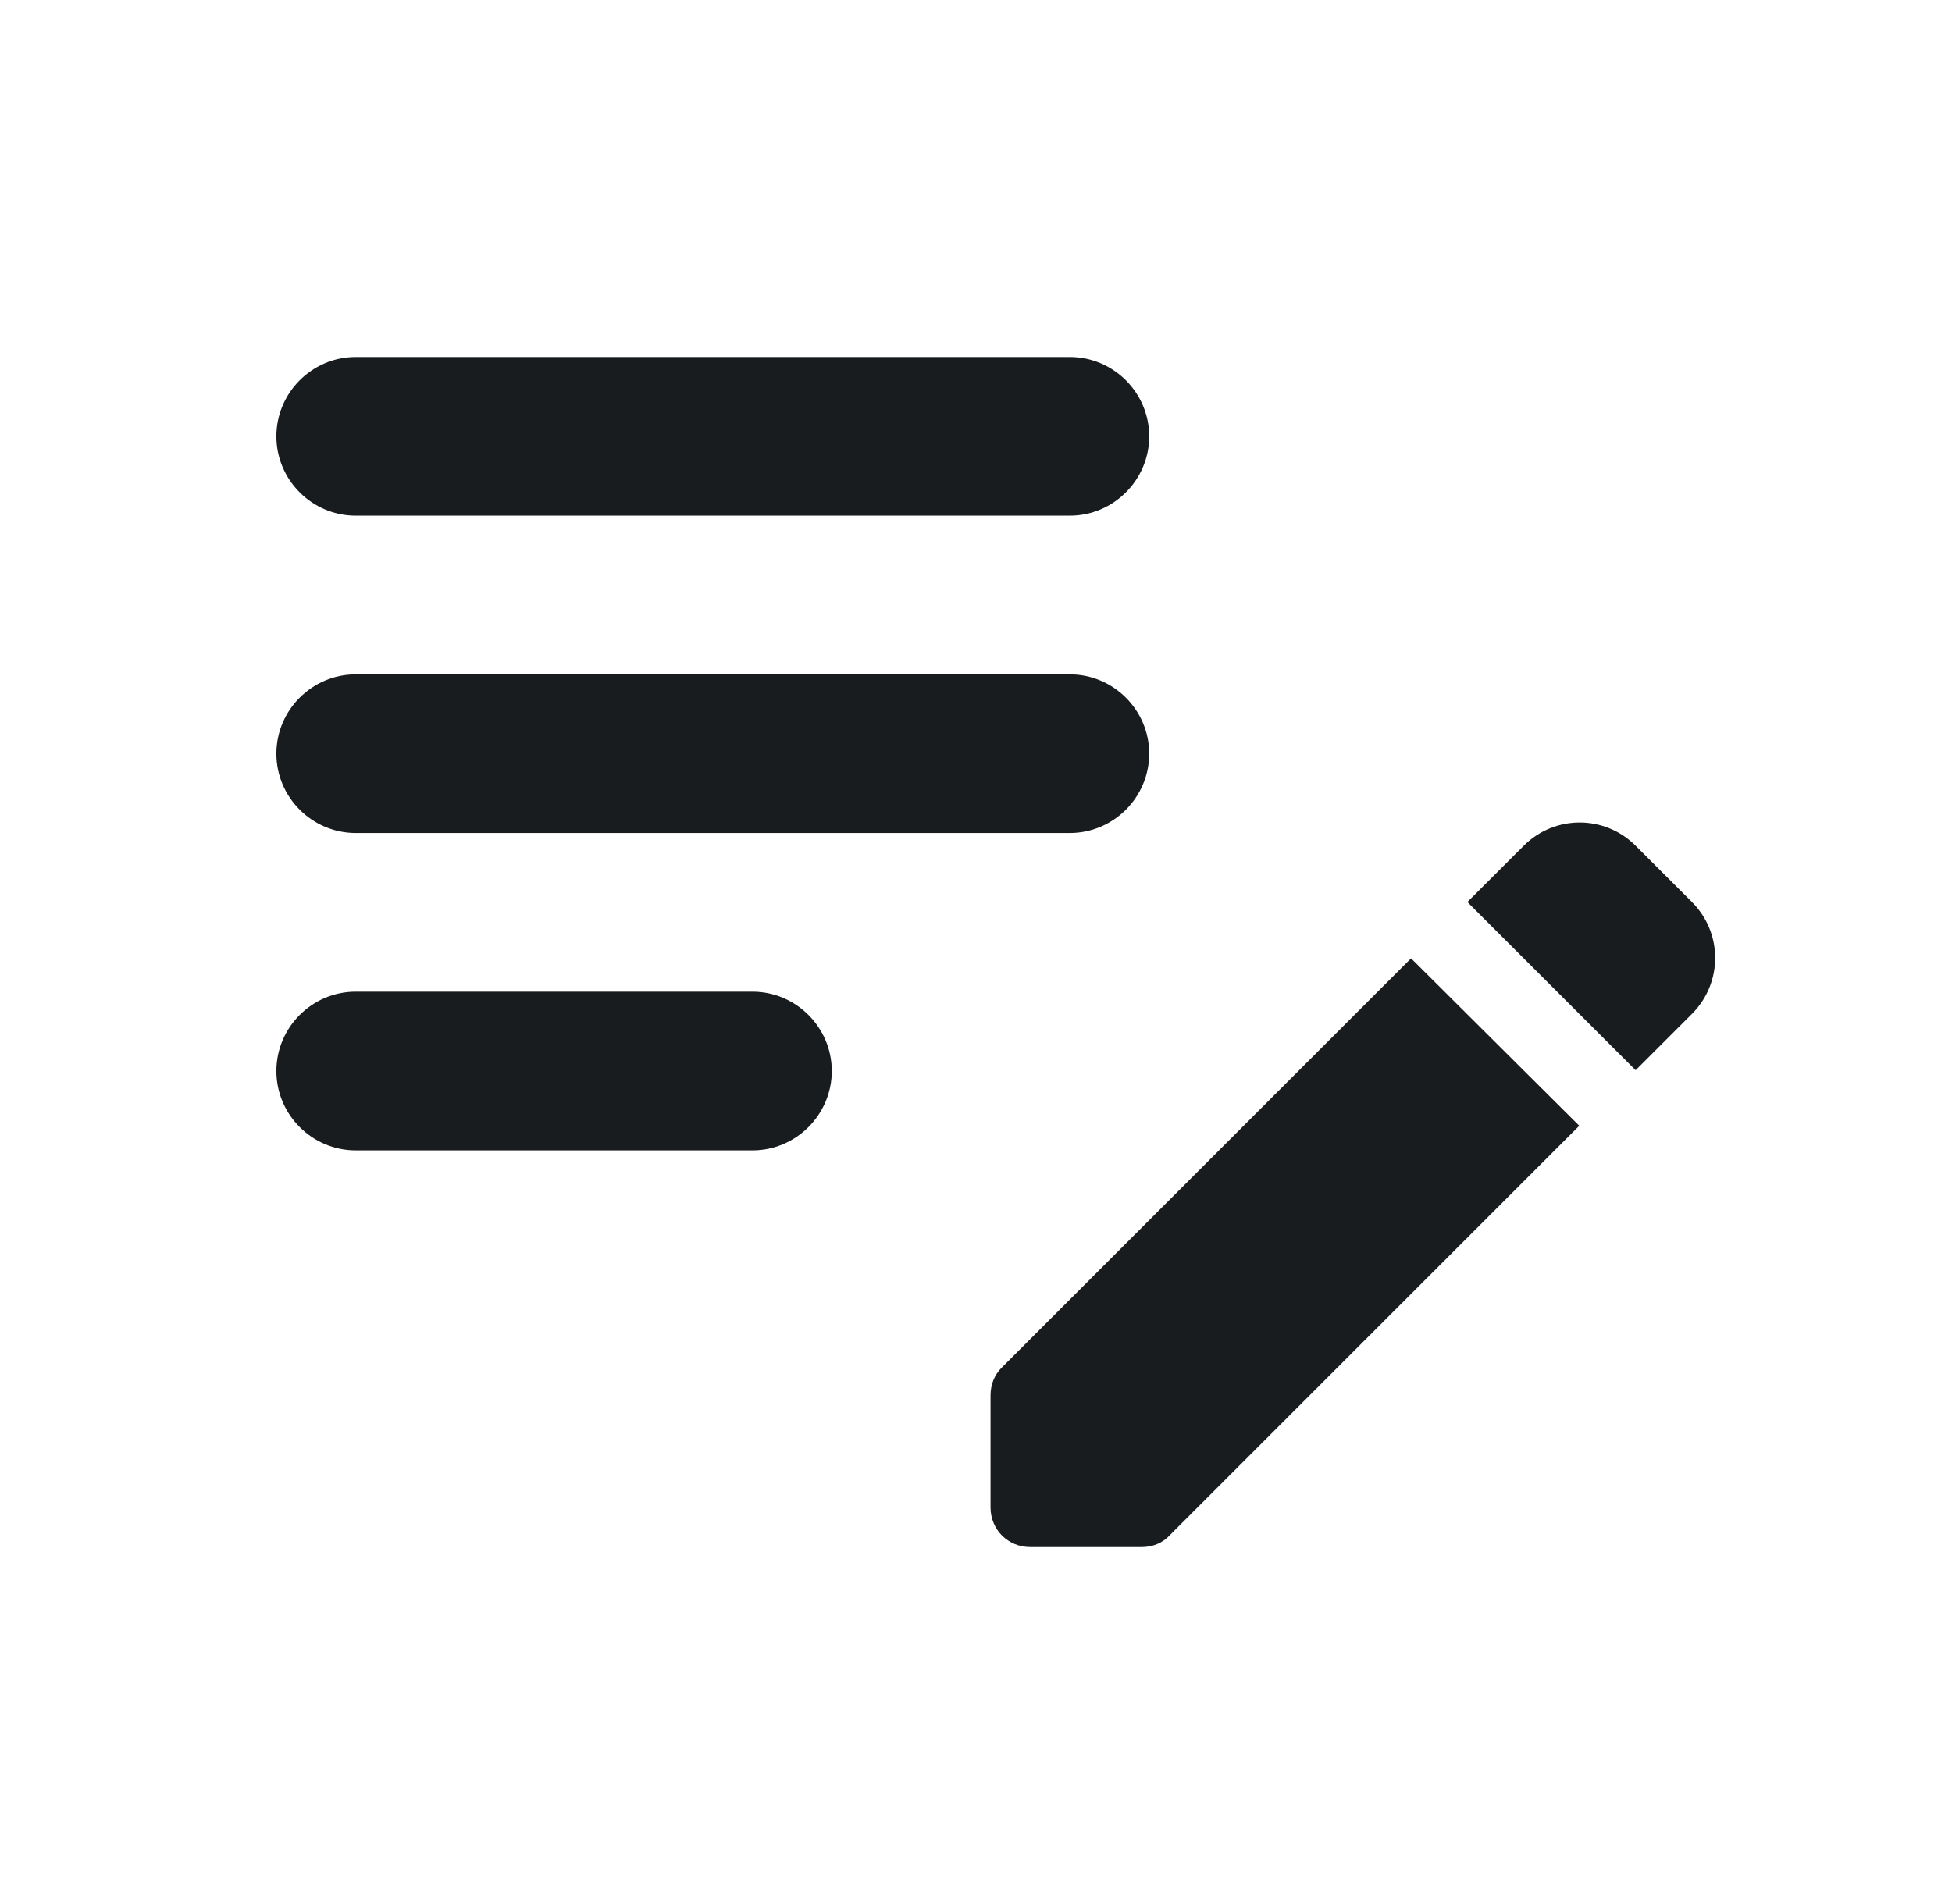 <svg width="41" height="40" viewBox="0 0 41 40" fill="none" xmlns="http://www.w3.org/2000/svg">
    <path d="M24.138 15.833C24.138 16.75 23.388 17.5 22.471 17.5H7.471C6.555 17.5 5.805 16.75 5.805 15.833C5.805 14.917 6.555 14.167 7.471 14.167H22.471C23.388 14.167 24.138 14.917 24.138 15.833ZM5.805 9.167C5.805 10.083 6.555 10.833 7.471 10.833H22.471C23.388 10.833 24.138 10.083 24.138 9.167C24.138 8.25 23.388 7.5 22.471 7.5H7.471C6.555 7.5 5.805 8.25 5.805 9.167ZM17.471 22.5C17.471 21.583 16.721 20.833 15.805 20.833H7.471C6.555 20.833 5.805 21.583 5.805 22.5C5.805 23.417 6.555 24.167 7.471 24.167H15.805C16.721 24.167 17.471 23.417 17.471 22.5ZM30.821 18.95L32.005 17.767C32.655 17.117 33.705 17.117 34.355 17.767L35.538 18.95C36.188 19.6 36.188 20.65 35.538 21.3L34.355 22.483L30.821 18.95ZM29.638 20.133L21.038 28.733C20.888 28.883 20.805 29.083 20.805 29.317V31.667C20.805 32.133 21.171 32.5 21.638 32.5H23.988C24.205 32.5 24.421 32.417 24.571 32.25L33.171 23.65L29.638 20.133Z" fill="#191C1E"/>
</svg>